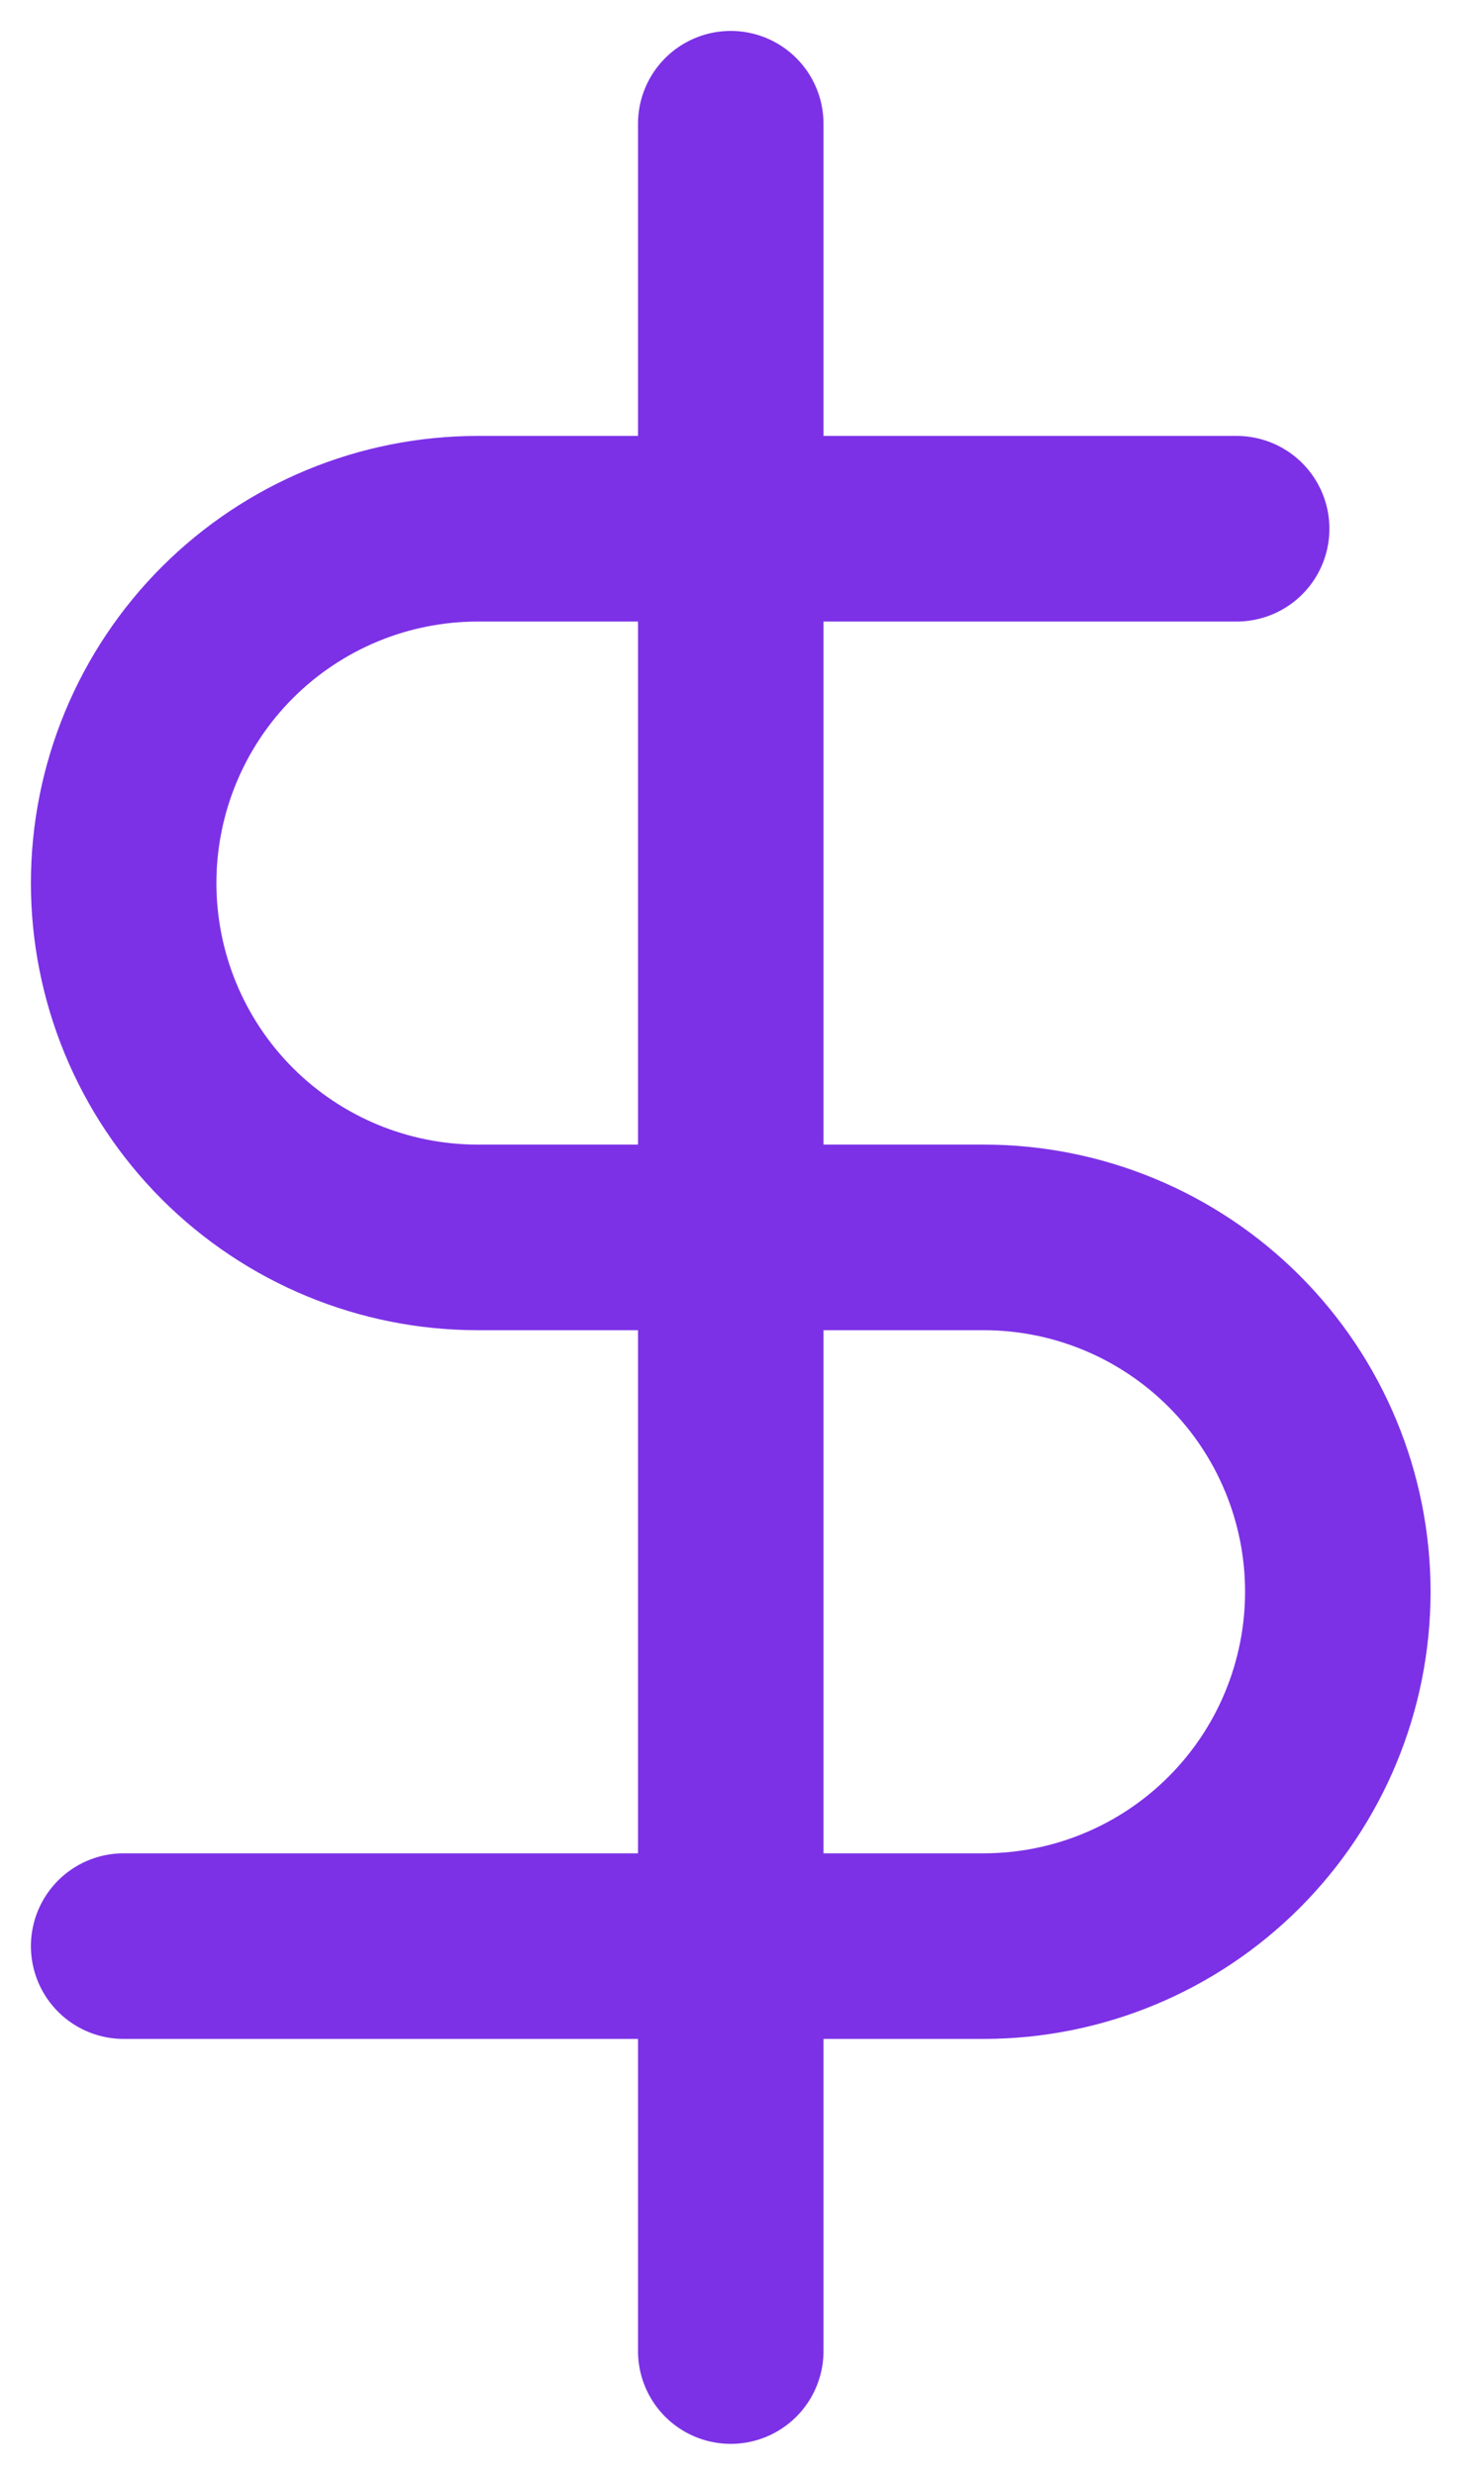 <svg width="24" height="40" viewBox="0 0 24 40" fill="none" xmlns="http://www.w3.org/2000/svg">
<path d="M11.818 2V38" stroke="#7C31E6" stroke-width="3" stroke-linecap="round" stroke-linejoin="round"/>
<path d="M20 8.546H7.727C6.208 8.546 4.752 9.149 3.677 10.223C2.603 11.297 2 12.754 2 14.273C2 15.792 2.603 17.249 3.677 18.323C4.752 19.397 6.208 20 7.727 20H15.909C17.428 20 18.885 20.604 19.959 21.678C21.033 22.752 21.636 24.209 21.636 25.727C21.636 27.246 21.033 28.703 19.959 29.777C18.885 30.851 17.428 31.455 15.909 31.455H2" stroke="#7C31E6" stroke-width="3" stroke-linecap="round" stroke-linejoin="round"/>
</svg>
